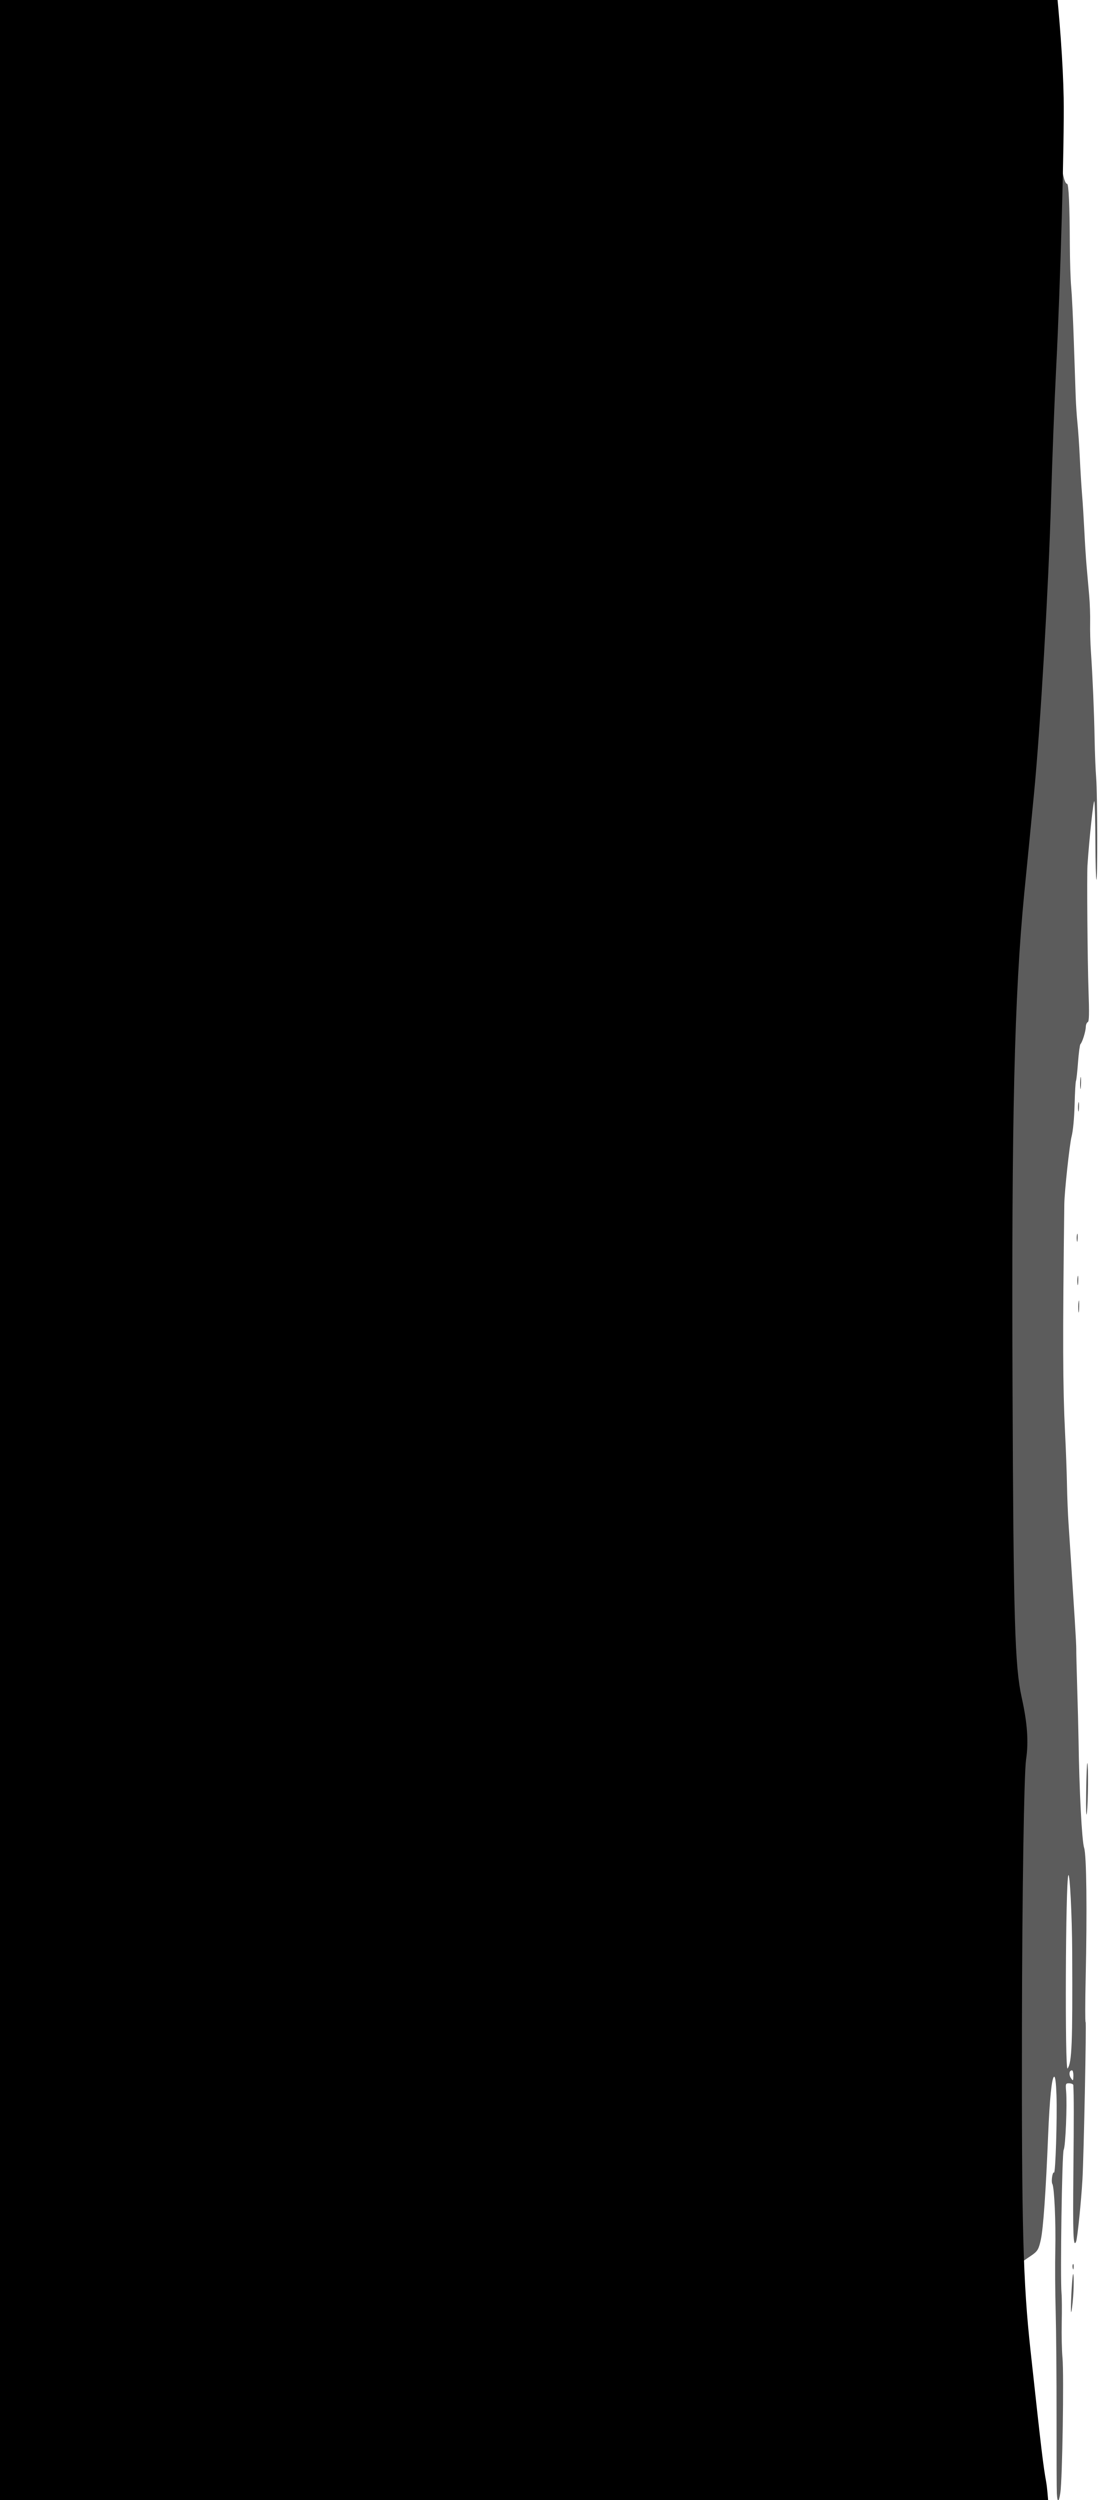 <svg width="475" height="1080" viewBox="0 0 475 1080" fill="none" xmlns="http://www.w3.org/2000/svg">
<g opacity="0.8">
<path opacity="0.8" d="M393.953 952.317C393.994 950.514 393.871 949.773 393.687 950.66C393.504 951.561 393.463 953.03 393.616 953.932C393.759 954.848 393.912 954.121 393.953 952.317Z" fill="black"/>
<path opacity="0.8" d="M394.25 958.207C394.024 958.513 393.973 959.312 394.157 959.996C394.352 960.752 394.516 960.534 394.578 959.443C394.619 958.469 394.475 957.902 394.25 958.207Z" fill="black"/>
<path opacity="0.8" d="M466.195 562.28C466.011 563.429 465.971 565.334 466.103 566.497C466.236 567.661 466.389 566.716 466.441 564.403C466.492 562.077 466.379 561.131 466.195 562.28Z" fill="black"/>
<path opacity="0.8" d="M466.021 479.753C466.175 480.669 466.328 479.927 466.359 478.124C466.399 476.321 466.277 475.579 466.093 476.466C465.909 477.368 465.878 478.837 466.021 479.753Z" fill="black"/>
<path opacity="0.8" d="M466.996 465.72C466.812 466.869 466.771 468.774 466.904 469.937C467.037 471.1 467.19 470.155 467.241 467.843C467.292 465.531 467.18 464.571 466.996 465.72Z" fill="black"/>
<path opacity="0.8" d="M469.446 774.204C469.333 782.129 469.456 785.605 469.774 783.046C470.328 778.508 470.462 762.381 469.949 761.625C469.774 761.363 469.549 767.02 469.446 774.204Z" fill="black"/>
<path opacity="0.8" d="M465.703 554.762C465.857 555.678 466.01 554.936 466.04 553.133C466.081 551.33 465.959 550.588 465.775 551.475C465.591 552.362 465.55 553.846 465.703 554.762Z" fill="black"/>
<path opacity="0.8" d="M465.527 533.166C465.332 533.792 465.291 535.057 465.435 535.973C465.589 536.889 465.743 536.38 465.794 534.839C465.845 533.283 465.732 532.541 465.527 533.166Z" fill="black"/>
<path opacity="0.8" d="M390.67 156.464C390.732 162.659 390.691 178.059 390.578 190.682C390.465 203.319 390.434 217.033 390.506 221.163C390.578 225.293 390.639 237.741 390.629 248.836C390.619 269.254 390.691 275.347 391.06 286.37C391.173 289.729 391.419 299.516 391.614 308.125C391.799 316.734 392.086 324.34 392.24 325.038C392.394 325.736 392.66 334.316 392.835 344.132C393.009 353.933 393.358 365.974 393.614 370.889C393.861 375.805 394.23 386.362 394.425 394.375C394.62 402.373 394.969 414.414 395.184 421.133C395.399 427.851 395.625 446.218 395.666 461.953C395.707 477.688 395.789 493.088 395.841 496.185C395.892 499.283 395.687 520.791 395.399 544C394.661 602.998 395.02 628.389 397 655.67C397.41 661.356 398.282 677.018 398.928 690.455C399.575 703.892 400.221 715.526 400.354 716.311C400.488 717.097 400.693 721.314 400.795 725.705C400.908 730.097 401.237 742.56 401.544 753.408C401.842 764.257 402.16 777.141 402.252 782.042C402.345 786.943 402.56 797.501 402.734 805.513C402.909 813.512 402.796 825.305 402.488 831.704C402.18 838.102 402.18 843.599 402.488 843.89C402.796 844.196 403.247 845.388 403.473 846.566C403.801 848.195 403.627 848.689 402.765 848.646C401.873 848.602 401.719 849.14 402.016 851.19C402.221 852.616 402.314 864.118 402.221 876.756C402.129 889.393 402.201 903.746 402.386 908.647C402.57 913.548 402.488 924.309 402.191 932.554C401.903 940.8 401.503 954.382 401.308 962.758C401.114 971.135 400.683 977.97 400.354 977.955C400.026 977.941 399.667 987.073 399.554 998.765C399.37 1016.87 399.226 1019.41 398.415 1018.18C397.903 1017.39 397.215 1015.27 396.897 1013.45C396.579 1011.63 396.271 1010.82 396.22 1011.66C396.169 1012.49 396.805 1016.45 397.646 1020.43C398.939 1026.61 399.123 1029.43 398.908 1039.6C398.426 1061.66 399.647 1118.14 400.631 1119.04C403.76 1121.94 404.643 1123.22 405.72 1126.39C407.176 1130.69 407.771 1130.94 410.839 1128.51C413.516 1126.39 414.122 1124.96 415.322 1117.88C415.845 1114.81 416.635 1111.47 417.076 1110.45C417.589 1109.27 418.01 1102.89 418.235 1092.77C418.512 1080.25 418.779 1076.84 419.507 1076.54C420.236 1076.23 420.318 1077.02 419.887 1080.22C419.497 1083.17 419.548 1083.91 420.082 1082.92C420.482 1082.16 420.851 1080.26 420.892 1078.69C420.933 1077.12 421.303 1075.39 421.713 1074.85C422.185 1074.24 422.585 1068.57 422.801 1059.65C423.077 1047.93 423.303 1045.53 424.052 1045.97C425.098 1046.58 425.345 1044.6 424.401 1043.21C424.062 1042.7 423.703 1037.01 423.621 1030.55C423.498 1021.58 423.642 1019.17 424.206 1020.27C424.791 1021.39 424.883 1020.58 424.637 1016.62C424.278 1010.73 425.447 992.192 426.176 992.221C426.442 992.236 426.822 996.991 426.996 1002.81C427.345 1013.87 427.345 1018.03 427.027 1039.85C426.832 1053.08 426.842 1053.18 428.34 1053.04L429.848 1052.88L430.3 1083.37C430.813 1117.6 431.623 1129.69 433.747 1134.39C434.526 1136.1 435.008 1136.79 434.834 1135.91C433.367 1128.73 432.464 1118.14 432.126 1104.09C432.033 1100.23 431.849 1092.4 431.715 1086.73C431.346 1071.13 432.813 1021.1 433.88 1013.16C434.865 1005.8 435.244 1000.45 435.603 988.629L435.829 981.343L438.342 981.809C440.548 982.216 440.866 982.594 440.989 984.994C441.061 986.491 440.62 991.363 440.004 995.828C439.225 1001.44 439.091 1004.25 439.563 1004.95C439.974 1005.56 440.076 1010.36 439.83 1017.2C439.563 1024.58 439.666 1028.46 440.127 1028.49C440.517 1028.5 440.856 1027.78 440.876 1026.88C440.897 1025.97 441.235 1014.34 441.625 1001L442.313 976.69L445.554 974.494C448.458 972.531 448.909 971.789 449.853 967.528C450.909 962.744 452.007 947.082 453.012 922.52C453.669 906.553 454.582 897.537 455.587 897.115C456.09 896.911 456.439 899.631 456.624 905.069C456.962 915.176 456.193 939.127 455.557 938.531C454.91 937.935 454.244 942.443 454.828 943.417C455.69 944.828 456.367 959.995 456.111 971.891C455.967 978.333 456.039 990.36 456.275 998.62C456.5 1006.88 456.675 1027.36 456.654 1044.12C456.634 1060.89 456.685 1075.77 456.777 1077.18C457.024 1081.31 457.629 1081.18 458.296 1076.84C459.168 1071.16 459.886 1025.89 459.229 1018.67C458.921 1015.37 458.778 1008.48 458.891 1003.36C459.004 998.242 458.973 992.57 458.809 990.767C458.203 983.888 459.014 929.791 459.742 928.642C460.522 927.406 461.281 909.112 460.789 903.412C460.501 900.125 460.604 899.892 462.173 899.951C463.097 899.994 463.876 900.343 463.897 900.736C464.153 905.535 464.164 914.318 463.928 938.022C463.661 965.521 463.876 971.164 465.097 968.343C465.672 967.019 467.303 951.037 467.847 941.469C468.431 931.115 469.601 873.178 469.211 873.498C468.996 873.673 469.006 865.107 469.242 854.462C469.888 825.32 469.611 801.311 468.575 798.242C467.6 795.348 466.462 773.317 466.154 751.503C466.092 747.373 465.836 737.237 465.579 728.977C465.323 720.717 465.149 713.315 465.179 712.545C465.22 711.774 464.923 706.059 464.533 699.864C463.343 681.075 462.338 665.457 461.825 658.011C461.558 654.129 461.26 646.727 461.168 641.579C461.076 636.416 460.706 626.266 460.337 619.038C459.342 599.203 459.281 578.044 460.009 520.093C460.081 514.741 462.286 494.251 463.148 490.979C463.774 488.594 464.297 483.097 464.451 477.324C464.584 472.016 464.851 467.348 465.046 466.941C465.241 466.534 465.641 462.898 465.938 458.855C466.236 454.813 466.708 451.294 466.985 451.032C467.785 450.276 469.252 445.564 469.293 443.63C469.314 442.67 469.693 441.725 470.134 441.55C470.75 441.288 470.822 438.031 470.463 427.648C470.032 415.302 469.734 378.277 470.021 373.769C470.76 362.426 472.709 344.364 473.007 346.24C473.212 347.535 473.407 355.562 473.438 364.055C473.468 372.547 473.673 379.731 473.879 380.022C474.433 380.764 474.351 343.114 473.776 335.959C473.509 332.6 473.212 325.198 473.109 319.526C472.914 307.936 472.237 291.969 471.519 281.673C471.252 277.906 471.099 272.235 471.17 269.079C471.242 265.924 471.058 260.557 470.75 257.14C470.452 253.737 469.96 248.197 469.662 244.823C469.365 241.464 468.913 234.469 468.667 229.306C468.411 224.144 467.98 217.149 467.693 213.79C467.416 210.43 466.964 203.232 466.708 197.808C466.451 192.384 465.99 185.607 465.692 182.757C465.395 179.906 465.056 174.831 464.933 171.472C464.82 168.112 464.451 157.337 464.123 147.521C463.794 137.705 463.281 127.132 462.984 124.02C462.686 120.908 462.43 112.678 462.399 105.712C462.327 88.755 461.907 79.434 461.209 79.405C460.081 79.361 458.88 74.039 458.542 67.567C458.357 63.947 458.111 59.104 457.988 56.806C457.762 52.356 457.208 50.364 457.136 53.752C457.116 54.872 456.788 55.774 456.418 55.759C456.049 55.745 455.782 54.043 455.834 51.978C455.895 49.346 455.628 48.212 454.951 48.183C454.418 48.154 453.802 47.179 453.566 46.016C453.33 44.852 452.869 43.617 452.53 43.297C452.192 42.977 451.709 38.105 451.463 32.477C451.217 26.849 450.776 21.803 450.478 21.279C450.181 20.742 449.689 16.073 449.381 10.911C448.529 -3.369 447.77 -8.634 446.242 -11.091C445.134 -12.866 444.754 -15.265 444.375 -22.9C444.005 -30.302 443.677 -32.41 442.949 -32.221C442.425 -32.09 441.307 -32.251 440.456 -32.585C439.122 -33.108 438.927 -33.792 438.999 -37.631C439.112 -43.884 438.271 -48.974 436.691 -51.461C435.942 -52.639 435.357 -54.675 435.388 -55.969C435.46 -59.124 434.259 -64.302 433.459 -64.331C432.423 -64.374 431.038 -70.511 431.531 -72.852C432.023 -75.179 430.474 -77.593 428.422 -77.68C427.15 -77.739 426.124 -74.205 426.955 -72.634C427.673 -71.267 428.043 -57.205 427.376 -56.667C427.078 -56.434 425.581 -57.961 424.052 -60.055C421.036 -64.185 419.343 -64.389 421.087 -60.404C422.287 -57.656 422.472 -54.253 422.534 -32.498C422.575 -19.206 422.462 -17.665 421.59 -18.741C421.046 -19.41 420.431 -21.053 420.215 -22.391C420.01 -23.729 419.702 -24.645 419.538 -24.441C419.374 -24.223 419.528 -22.463 419.866 -20.5C420.585 -16.385 419.907 -14.742 417.261 -14.16C414.142 -13.462 413.034 -16.036 412.439 -25.401C412.142 -30.055 411.629 -34.621 411.311 -35.537C410.623 -37.471 409.444 -37.806 409.382 -36.09C409.29 -33.894 407.443 -38.62 407.494 -40.918C407.535 -42.837 407.382 -43.012 406.51 -42.066C405.945 -41.456 405.443 -39.623 405.402 -38.009C405.268 -32.614 404.396 -28.426 403.206 -27.466C399.934 -24.805 395.522 -30.651 394.332 -39.216L393.676 -43.986L392.835 -40.947C392.373 -39.274 391.388 -36.889 390.639 -35.653C389.46 -33.69 389.285 -32.207 389.316 -24.267C389.418 -0.868 389.675 11.027 390.311 21.003C390.701 27.082 390.886 50.917 390.742 75.42C390.485 120.036 390.475 136.759 390.67 156.464ZM431.007 1027.06C430.31 1035.54 429.633 1044.49 429.52 1046.93C429.397 1049.37 429.017 1051.36 428.669 1051.35C427.745 1051.31 430.412 1006.59 432.197 992.425C433.326 983.394 432.413 1010.01 431.007 1027.06ZM426.299 986.535C427.109 988.411 427.048 991.261 426.196 991.218C425.827 991.203 425.56 989.822 425.601 988.149C425.652 985.837 425.827 985.444 426.299 986.535ZM430.689 827.996C430.566 826.57 430.618 824.462 430.802 823.313C430.987 822.164 431.09 823.342 431.028 825.916C430.956 828.49 430.813 829.421 430.689 827.996ZM463.928 896.795C463.876 898.976 463.784 899.063 462.861 897.696C461.855 896.199 462.132 894.308 463.353 894.366C463.702 894.381 463.959 895.472 463.928 896.795ZM463.415 843.25C463.61 882.791 463.271 891.123 461.414 893.566C460.214 895.137 460.542 812.61 461.753 810.065C462.389 808.713 463.343 827.559 463.415 843.25ZM430.854 746.181C431.346 746.923 431.418 751.198 431.315 774.349C431.274 783.118 431.264 796.613 431.284 804.35C431.305 812.261 431.11 817.351 430.823 815.984C430.546 814.646 430.207 802.183 430.053 788.281C429.91 774.378 429.653 759.284 429.499 754.732C429.243 747.184 429.674 744.436 430.854 746.181ZM430.669 729.632C430.648 730.592 430.761 733.907 430.925 737.019C431.12 740.786 430.966 742.88 430.453 743.287C429.961 743.68 429.674 742.967 429.653 741.266C429.633 739.811 429.581 736.205 429.52 733.238C429.458 730.184 429.694 727.858 430.064 727.872C430.412 727.887 430.689 728.687 430.669 729.632ZM430.279 717.096C430.946 721.314 430.843 726.025 430.084 725.996C429.694 725.982 429.499 723.466 429.623 720.121C429.787 715.453 429.92 714.842 430.279 717.096ZM424.945 647.934C425.776 647.963 426.155 654.812 425.447 657.066C425.119 658.128 424.955 657.328 424.975 654.812C424.996 652.66 424.842 650.231 424.637 649.402C424.442 648.588 424.575 647.919 424.945 647.934ZM425.016 643.716C424.965 645.781 424.811 646.508 424.678 645.331C424.544 644.153 424.585 642.466 424.77 641.579C424.955 640.706 425.068 641.666 425.016 643.716ZM423.816 575.92C423.734 578.625 423.98 590.768 424.36 602.911C424.739 615.054 425.15 627.574 425.273 630.73C425.406 634.06 425.211 636.707 424.821 637.027C424.206 637.521 423.129 626.193 422.77 615.504C421.651 582.523 421.826 570.918 423.406 570.991C423.703 570.991 423.898 573.216 423.816 575.92ZM423.703 542.124C423.765 551.039 423.908 560.52 424.021 563.181C424.237 568.3 423.129 570.932 422.626 566.483C422.021 561.116 422.298 524.717 422.944 525.313C423.293 525.648 423.642 533.21 423.703 542.124ZM423.385 446.713C423.334 448.254 423.18 448.763 423.026 447.847C422.872 446.931 422.913 445.666 423.118 445.04C423.313 444.415 423.436 445.171 423.385 446.713ZM423.765 285.57C424.124 286.108 424.401 293.467 424.391 301.945C424.35 319.701 423.58 317.985 422.729 298.266C422.216 286.137 422.421 283.563 423.765 285.57Z" fill="black"/>
<path opacity="0.8" d="M437.532 1025C437.45 1021.19 437.306 1021.9 436.752 1028.72C435.819 1040.18 435.439 1053.98 436.075 1053.15C436.362 1052.78 436.814 1049.46 437.081 1045.77C437.583 1038.83 437.706 1033.07 437.532 1025Z" fill="black"/>
<path opacity="0.8" d="M395.789 999.754C396.477 1005.09 396.251 987.131 395.553 980.994C395.133 977.272 395.051 978.333 395.164 986.142C395.246 991.537 395.523 997.674 395.789 999.754Z" fill="black"/>
<path opacity="0.8" d="M463.733 978.101C463.507 978.406 463.456 979.206 463.641 979.889C463.835 980.646 464 980.428 464.061 979.337C464.102 978.348 463.959 977.795 463.733 978.101Z" fill="black"/>
<path opacity="0.8" d="M463.548 983.932C463.055 988.702 462.655 999.216 462.983 998.78C463.189 998.518 463.568 995.493 463.835 992.061C464.286 986.172 464.04 979.133 463.548 983.932Z" fill="black"/>
</g>
<path d="M446.924 342.653C449.691 314.037 453.216 253.316 454.292 215.613C454.782 198.281 455.762 173.024 456.458 159.487C458.292 123.456 460.062 60.438 459.73 42.291C459.193 12.6 453.707 -38.248 450.244 -45.605C449.39 -47.438 450.039 -49.997 451.794 -51.596C457.659 -57.005 458.054 -62.618 452.995 -68.928C450.355 -72.214 447.319 -74.904 446.244 -74.904C445.185 -74.904 441.96 -76.606 439.082 -78.685C429.027 -85.97 406.023 -85.999 333.328 -78.816C304.269 -75.951 192.886 -74.89 176.57 -77.333C169.14 -78.438 156.318 -79.179 148.08 -78.961C87.923 -77.391 -111.301 -79.79 -131.396 -82.32C-141.404 -83.585 -186.573 -85.083 -231.743 -85.664C-319.426 -86.798 -323.457 -86.479 -345.228 -76.795C-350.003 -74.672 -354.809 -72.941 -355.9 -72.941C-356.991 -72.941 -359.172 -71.516 -360.753 -69.772C-362.334 -68.027 -365.259 -66.035 -367.283 -65.337C-369.291 -64.653 -377.275 -58.924 -385.022 -52.628C-396.2 -43.541 -399.109 -40.007 -399.109 -35.529C-399.109 -30.047 -394.429 -23.693 -390.398 -23.693C-389.307 -23.693 -388.406 -22.079 -388.406 -20.087C-388.406 -18.095 -387.694 -15.827 -386.856 -15.041C-386.002 -14.256 -385.006 -9.894 -384.658 -5.357C-383.504 9.445 -383.821 140.483 -385.243 242.208C-386.018 296.923 -386.619 351.871 -386.619 364.318C-386.603 376.779 -387.473 396.191 -388.564 407.474C-389.923 421.738 -389.813 428.747 -388.216 430.535C-386.84 432.062 -386.524 435.697 -387.457 439.579C-388.311 443.142 -389.291 458.031 -389.639 472.644C-391.172 538.018 -392.959 578.76 -394.698 587.862C-396.69 598.259 -396.737 621.262 -394.761 623.065C-394.113 623.661 -394.366 630.597 -395.315 638.492C-398.192 662.513 -398.65 680.238 -396.5 684.076C-395.141 686.504 -395.251 688.467 -396.801 689.892C-399.694 692.568 -399.899 701.103 -397.054 701.103C-395.71 701.103 -395.726 702.95 -397.101 706.279C-398.287 709.129 -398.666 713.172 -397.939 715.251C-397.227 717.316 -397.575 720.093 -398.729 721.387C-399.978 722.812 -400.2 729.646 -399.283 738.53C-397.496 755.775 -398.145 812.861 -400.168 817.615C-400.943 819.404 -400.532 821.44 -399.283 822.167C-397.654 823.083 -397.686 824.667 -399.362 827.546C-400.69 829.815 -401.496 838.655 -401.18 847.612C-400.121 878.423 -402.366 949.991 -404.484 953.234C-404.832 953.772 -405.797 966.189 -406.635 980.802C-407.472 995.43 -408.642 1008.15 -409.259 1009.08C-409.876 1010 -410.65 1037.48 -410.998 1070.14C-411.108 1080.94 -405.837 1134.3 -409.957 1137.51C-409.986 1137.53 -410.044 1138.44 -410.044 1138.44C-407.329 1147.92 -412.987 1161.97 -405.519 1162.58C-403.147 1161.32 -357.37 1163.34 -348.817 1163.53C-310.129 1164.35 -251.047 1167.98 -244.944 1169.89C-240.185 1171.38 -224.675 1172.17 -202.431 1172.01L-167.427 1171.78L-159.806 1177.93C-153.135 1183.32 -151.142 1183.92 -143.727 1182.83C-134.953 1181.53 -122.747 1176.59 -120.502 1173.4C-119.791 1172.4 -99.08 1171.15 -74.463 1170.64C-49.847 1170.12 -26.337 1168.84 -22.211 1167.79C-18.084 1166.75 -0.061 1164.84 17.852 1163.55C43.512 1161.71 57.504 1161.74 83.781 1163.72C83.86 1163.72 83.923 1163.74 84.002 1163.74C183.891 1171.22 319.494 1152.31 409.027 1167.85C420.664 1169.87 424.158 1169.74 432.932 1167.01C438.592 1165.23 444.568 1164.26 446.197 1164.84C450.466 1166.35 459.651 1156.44 459.604 1150.37C459.572 1147.55 458.529 1139.48 457.28 1132.44C456.031 1125.41 454.624 1110.34 454.134 1098.96C453.659 1087.59 452.79 1075.62 452.205 1072.36C450.877 1065.03 450.213 1059.54 445.391 1015.25C442.165 985.703 441.549 962.409 441.691 875.399C441.786 817.979 442.592 766.084 443.477 760.079C444.616 752.445 444.047 744.39 441.596 733.339C438.608 719.904 438.023 699.853 437.628 599.509C437.169 482.968 438.402 430.186 442.687 385.94C443.936 373.537 445.817 354.023 446.924 342.653Z" fill="black"/>
</svg>
